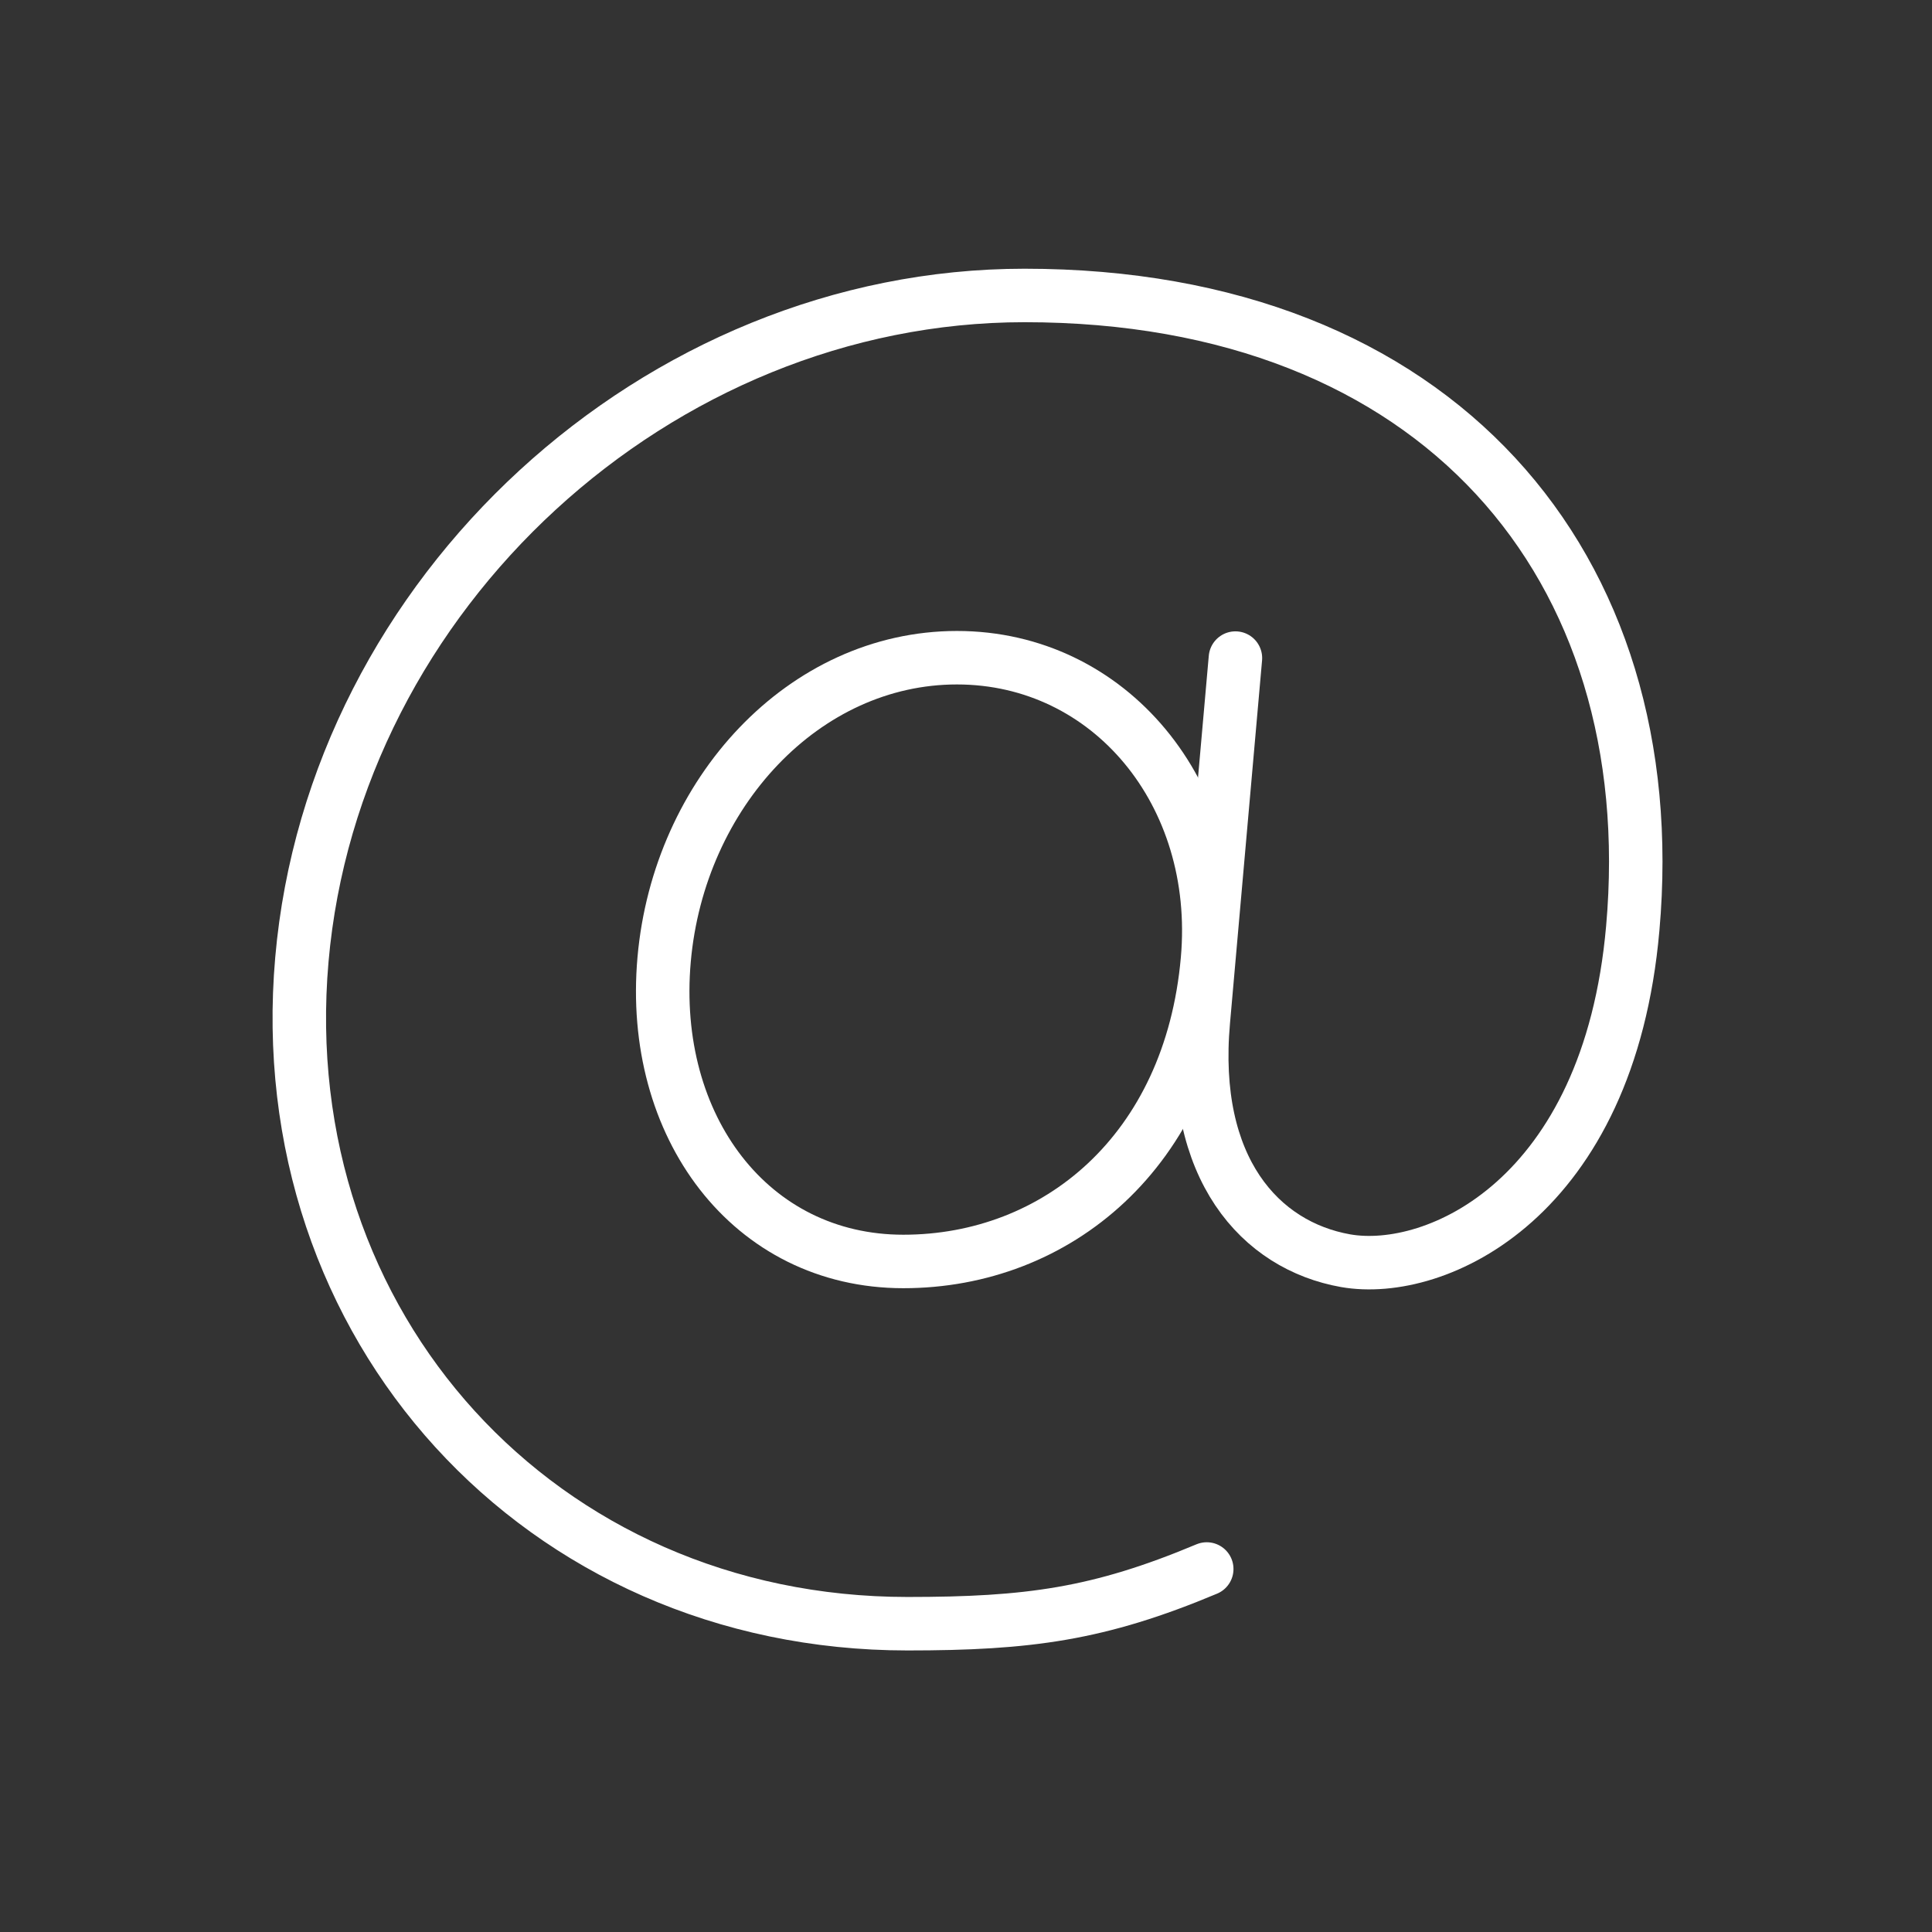 <?xml version="1.0" encoding="utf-8"?>
<!-- Generator: Adobe Illustrator 23.1.0, SVG Export Plug-In . SVG Version: 6.00 Build 0)  -->
<svg version="1.1" id="Layer_1" xmlns="http://www.w3.org/2000/svg" xmlns:xlink="http://www.w3.org/1999/xlink" x="0px" y="0px"
	 viewBox="0 0 512 512" style="enable-background:new 0 0 512 512;" xml:space="preserve">
<rect x="0" y="0" width="512" height="512" fill="#333333" stroke="none"/>
<style type="text/css">
	.st0{fill:none;stroke:#FFFFFF;stroke-width:14.173;stroke-linecap:round;stroke-linejoin:round;}
</style>
<title>ionicons-v5-d</title>
<path class="st0" d="M320,254.3c-4.5,51-40.1,80-80.6,80s-67.3-35.8-63.4-80s37.1-80,77.6-80S323.9,210.3,320,254.3z"/>
<path class="st0" d="M319.8,415.8c-28.6,12-47.3,14.5-79.3,14.5c-97.2,0-169-78.8-160.5-176s94.3-176,191.5-176
	C381,78.3,441.2,150,432.7,246c-6.3,71.7-52.1,92.3-76.1,88.1c-22.6-4-41.2-24.4-37.7-63.5l8.5-96.2"/>
</svg>
